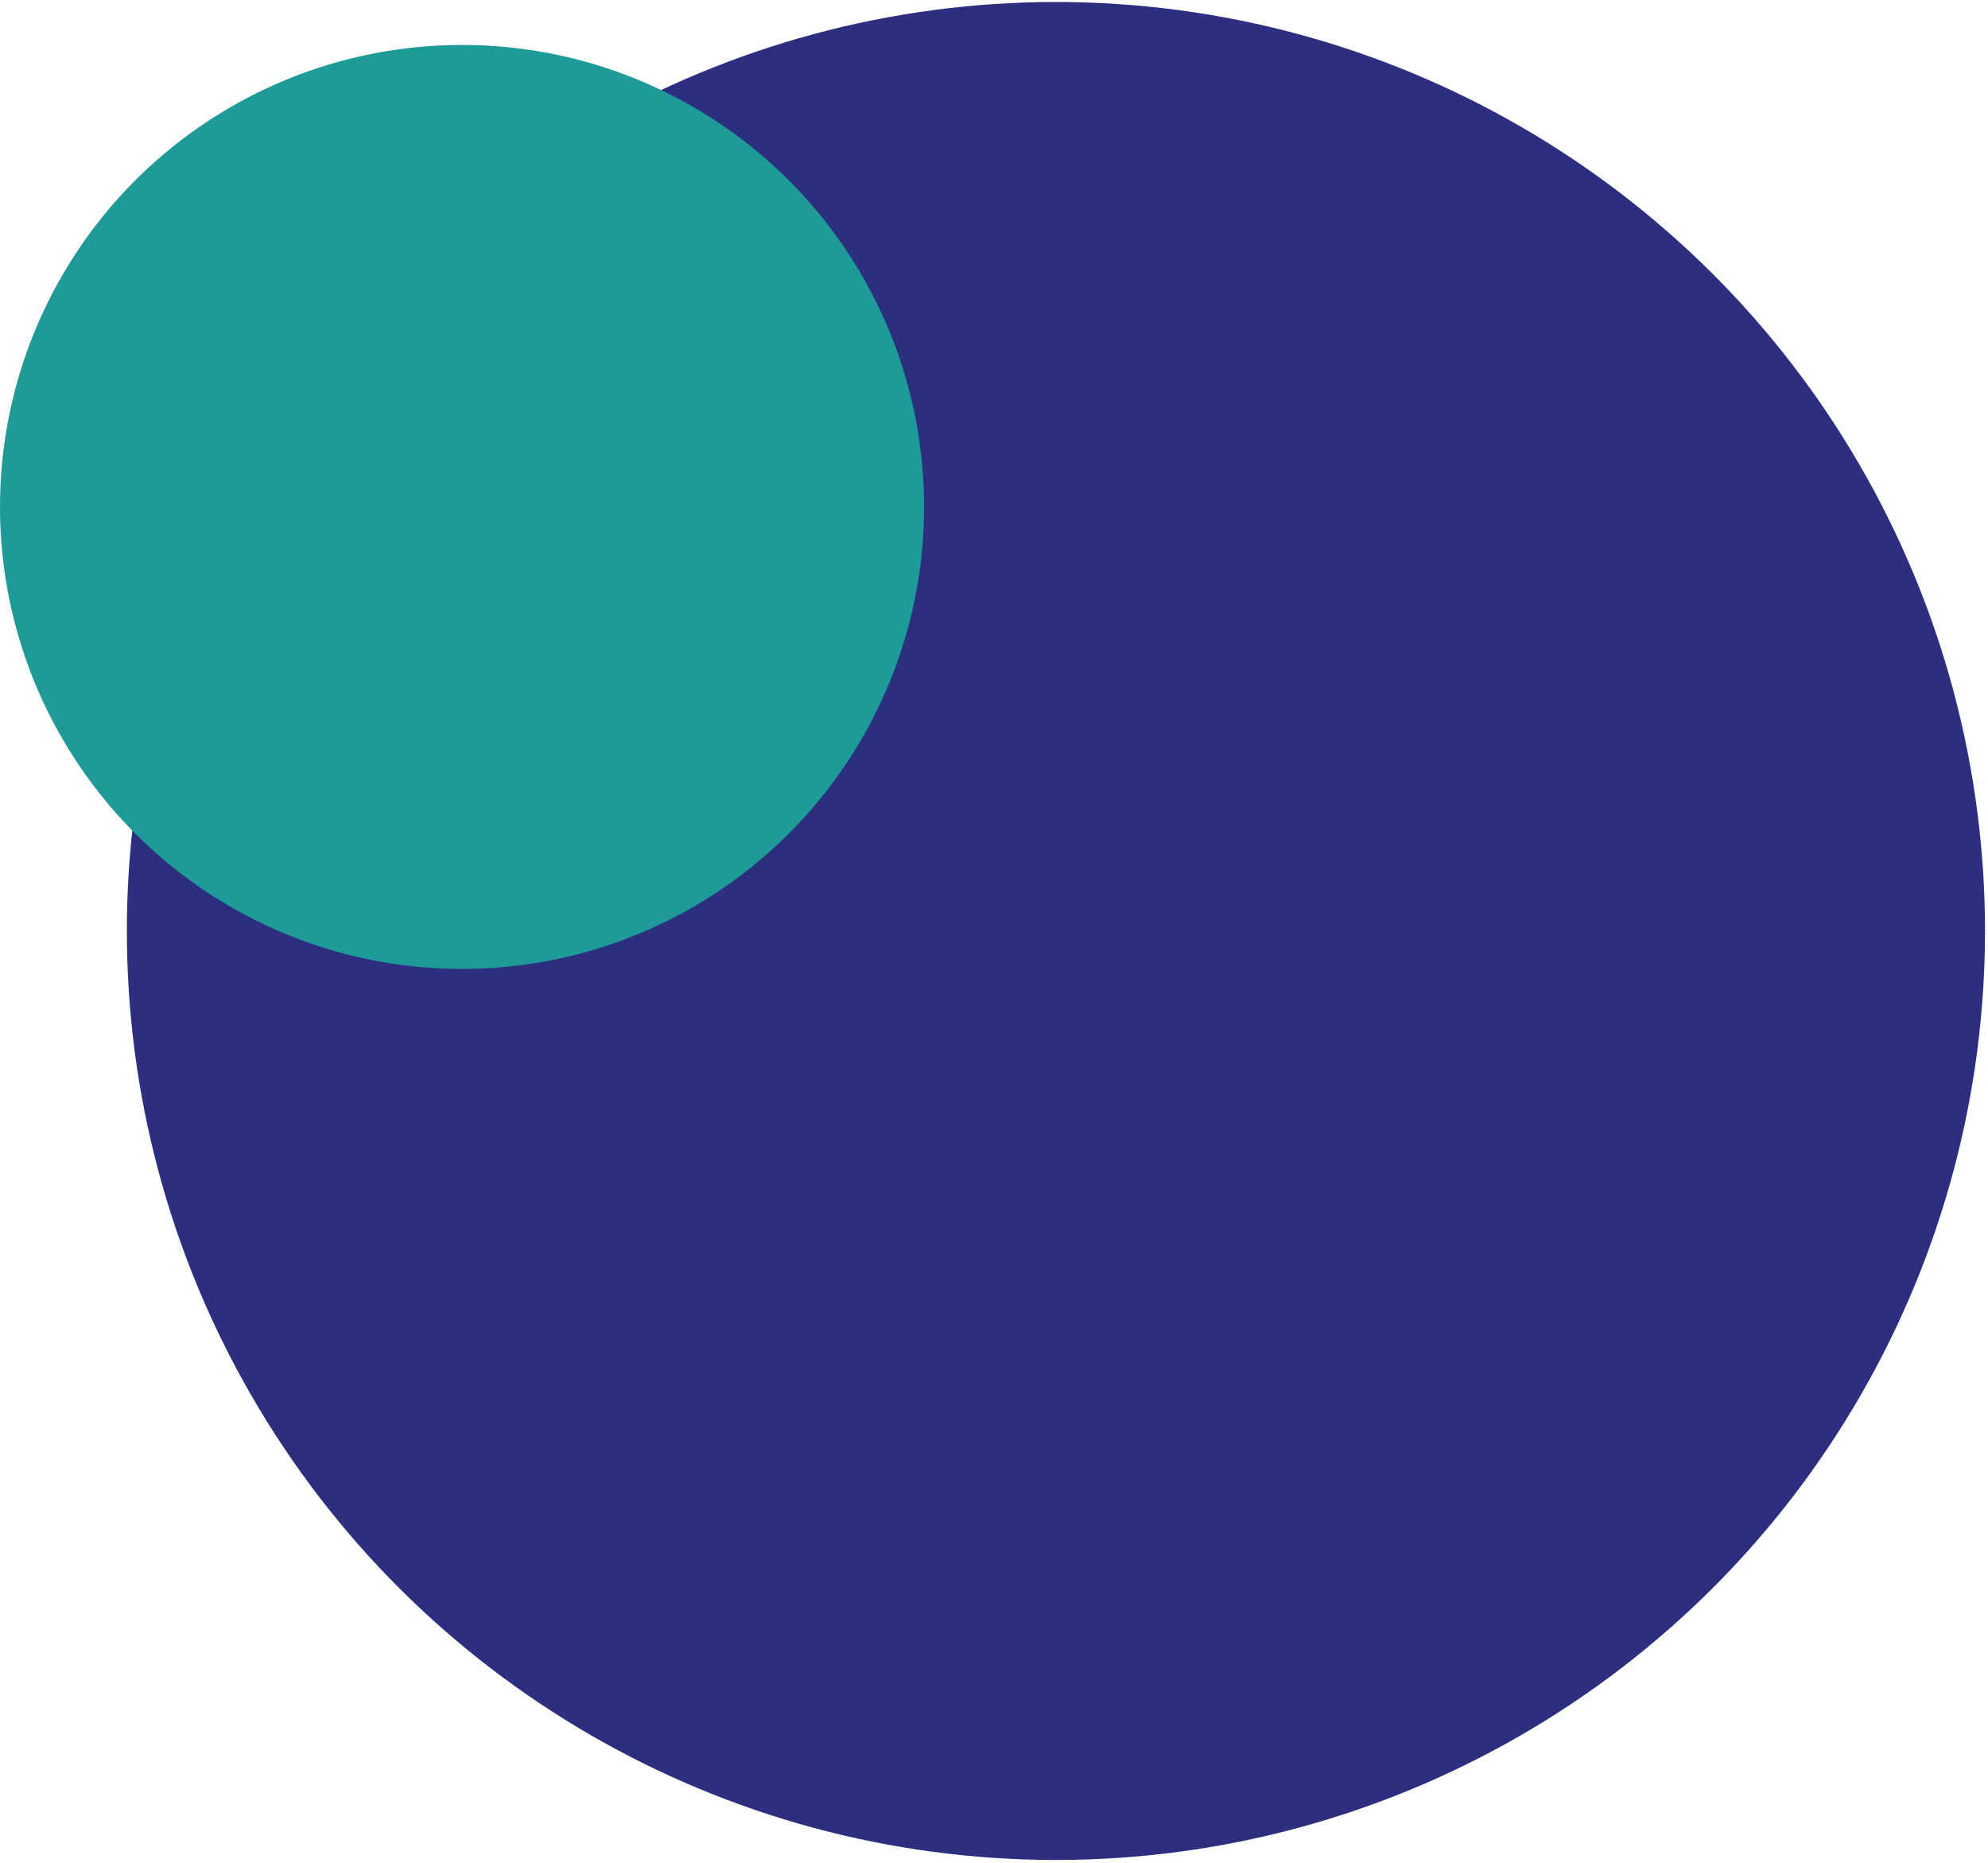 <svg width="398" height="373" viewBox="0 0 398 373" fill="none" xmlns="http://www.w3.org/2000/svg">
<circle cx="211.398" cy="186.398" r="186" transform="rotate(-90 211.398 186.398)" fill="#2C2E80"/>
<circle cx="92.501" cy="101.5" r="92.5" fill="#1E9A98"/>
</svg>
